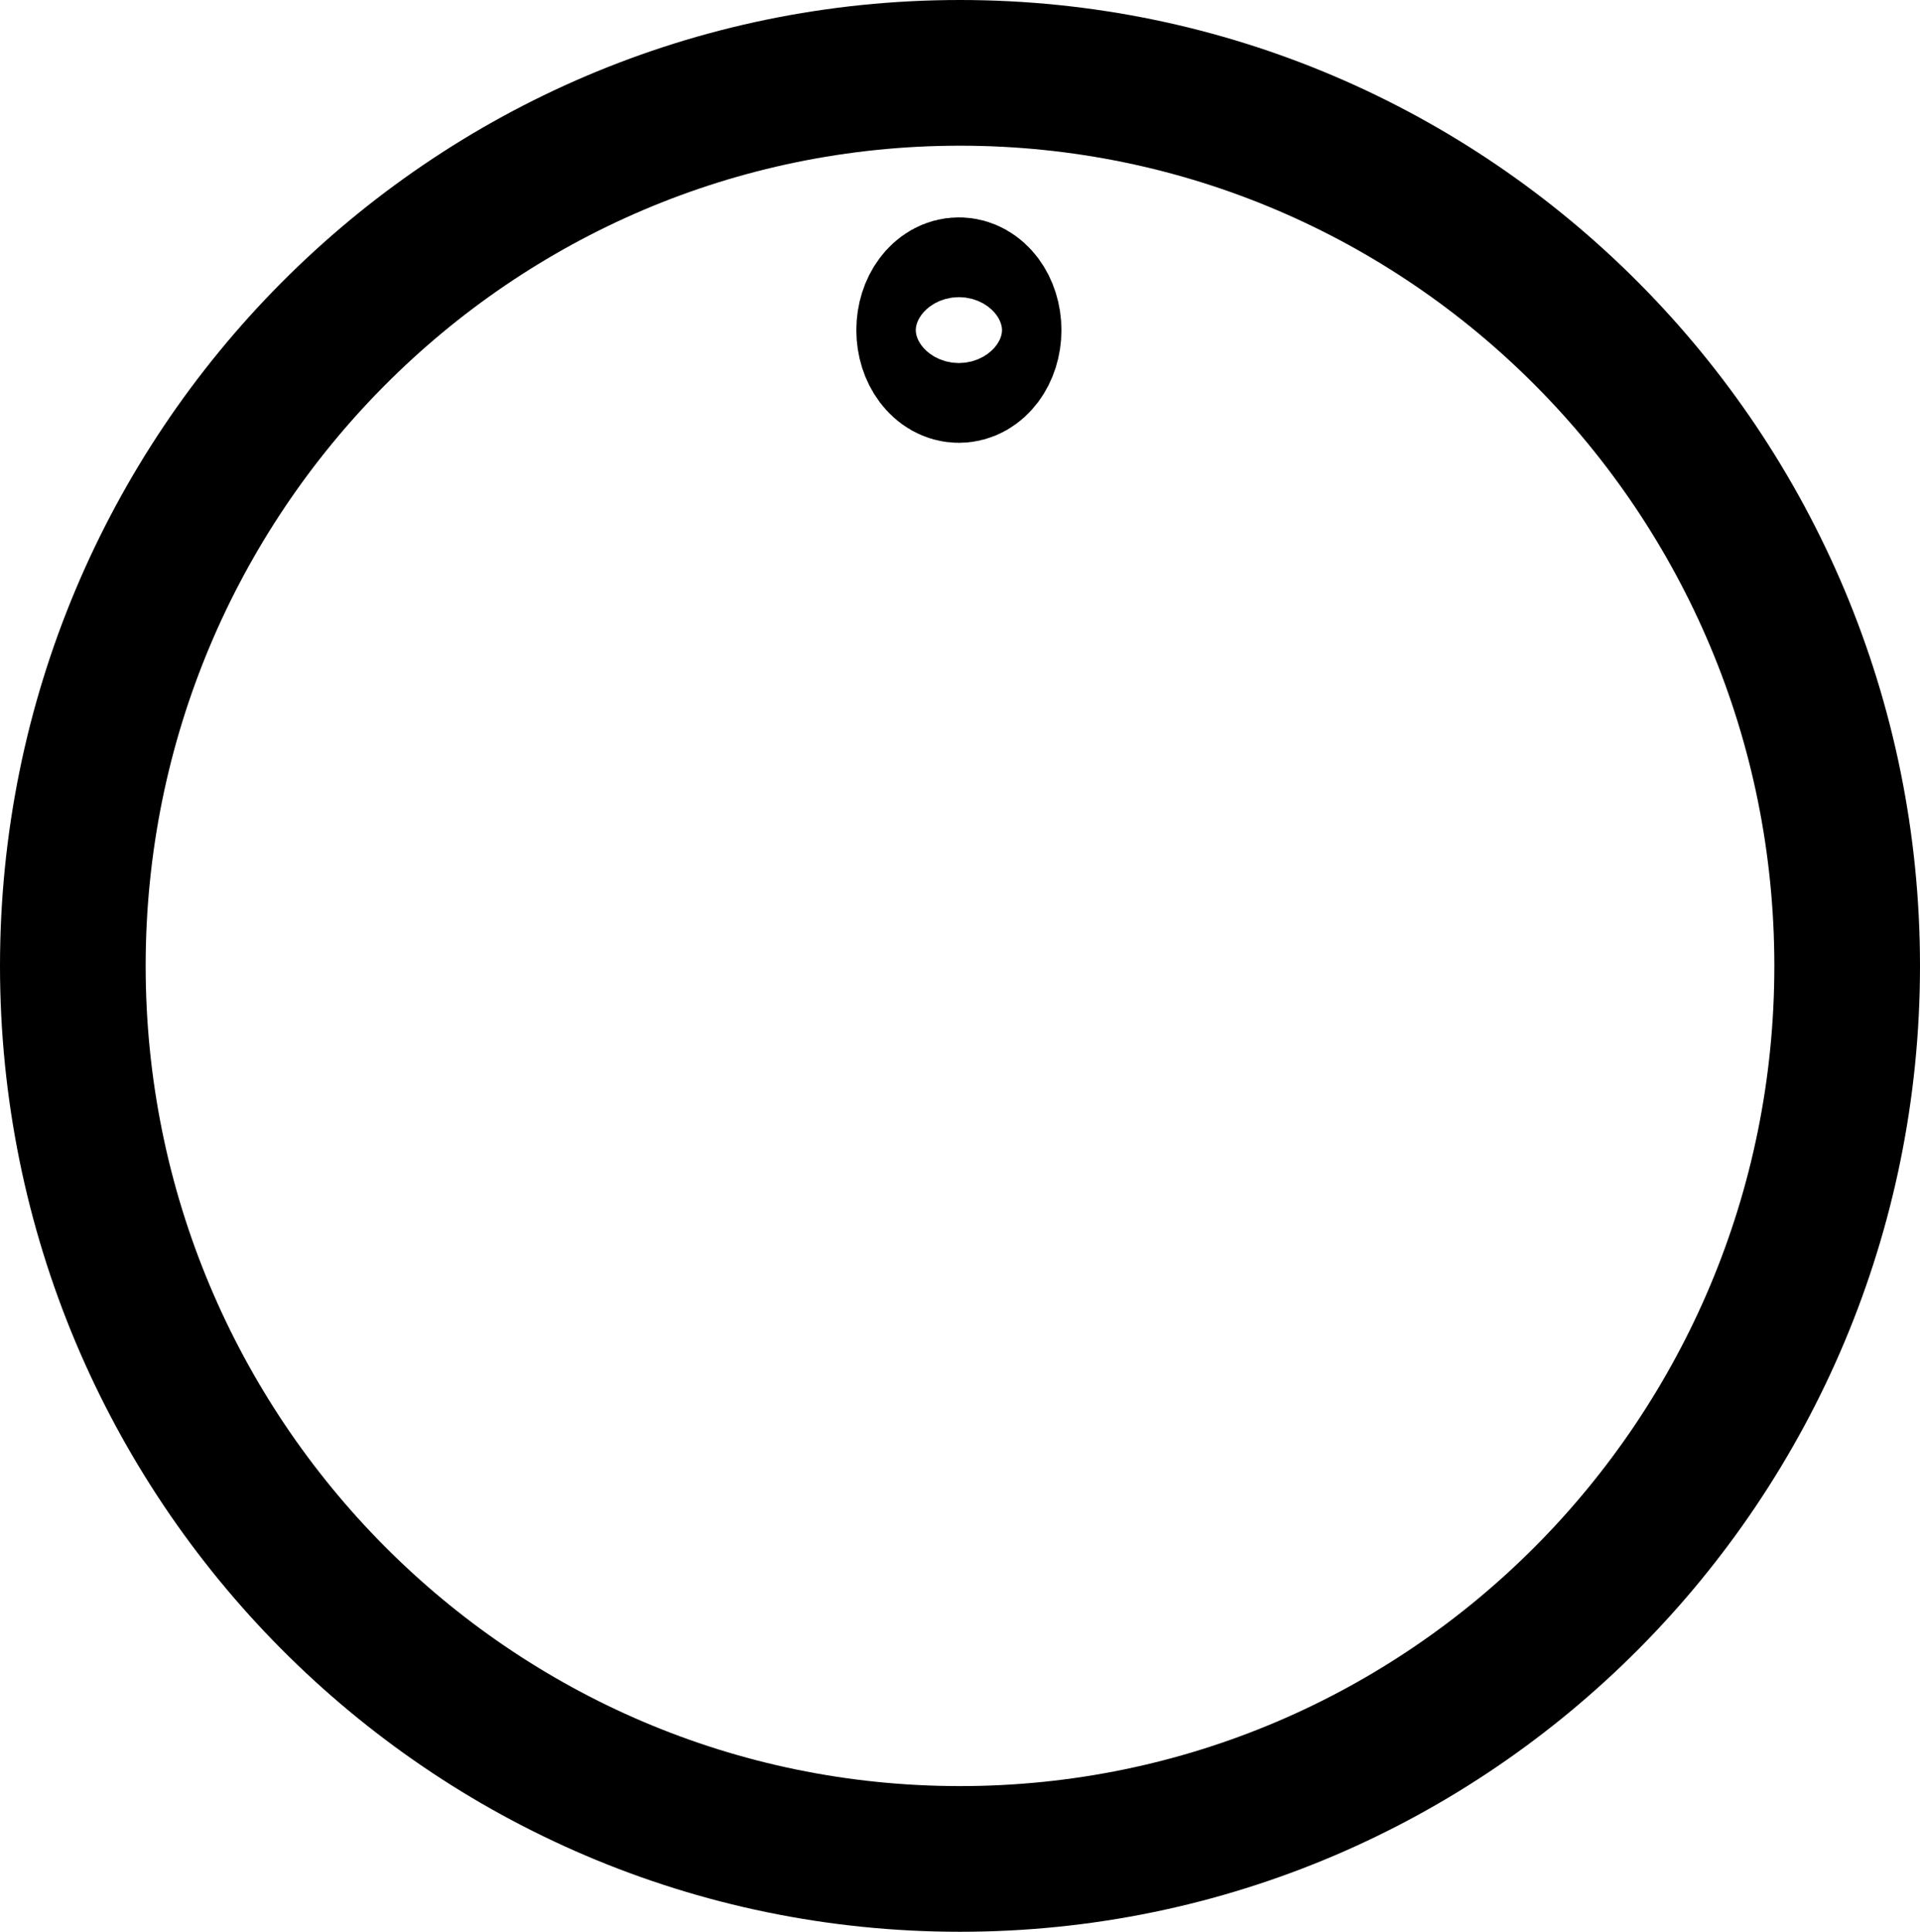 <?xml version="1.0" encoding="UTF-8" standalone="no"?>
<!-- Created with Vectornator (http://vectornator.io/) -->

<svg
   height="265.19"
   stroke-miterlimit="10"
   style="clip-rule:evenodd;fill-rule:nonzero;stroke-linecap:round;stroke-linejoin:round"
   version="1.1"
   viewBox="0 0 263.638 265.19"
   width="263.638"
   xml:space="preserve"
   id="svg53"
   xmlns="http://www.w3.org/2000/svg"
   xmlns:svg="http://www.w3.org/2000/svg"
   xmlns:vectornator="http://vectornator.io">
<defs
   id="defs9" />


<g
   id="Círculo"
   vectornator:layerName="Círculo"
   transform="translate(-752.902,-1649.95)">
<path
   d="m 762.902,1782.55 c 0,-67.71 54.539,-122.6 121.817,-122.6 67.277,0 121.821,54.89 121.821,122.6 0,67.7 -54.544,122.59 -121.821,122.59 -67.278,0 -121.817,-54.89 -121.817,-122.59 z"
   fill="#843030"
   fill-opacity="0"
   fill-rule="nonzero"
   opacity="1"
   stroke="#000000"
   stroke-linecap="round"
   stroke-linejoin="round"
   stroke-width="20"
   id="path19" />
<path
   d="m 880.487,1695.27 c 0,-3.03 1.827,-5.48 4.081,-5.48 2.254,0 4.082,2.45 4.082,5.48 0,3.02 -1.828,5.47 -4.082,5.47 -2.254,0 -4.081,-2.45 -4.081,-5.47 z"
   fill="#843030"
   fill-opacity="0"
   fill-rule="nonzero"
   opacity="1"
   stroke="#000000"
   stroke-linecap="round"
   stroke-linejoin="round"
   stroke-width="20"
   id="path21" />
</g>





</svg>
